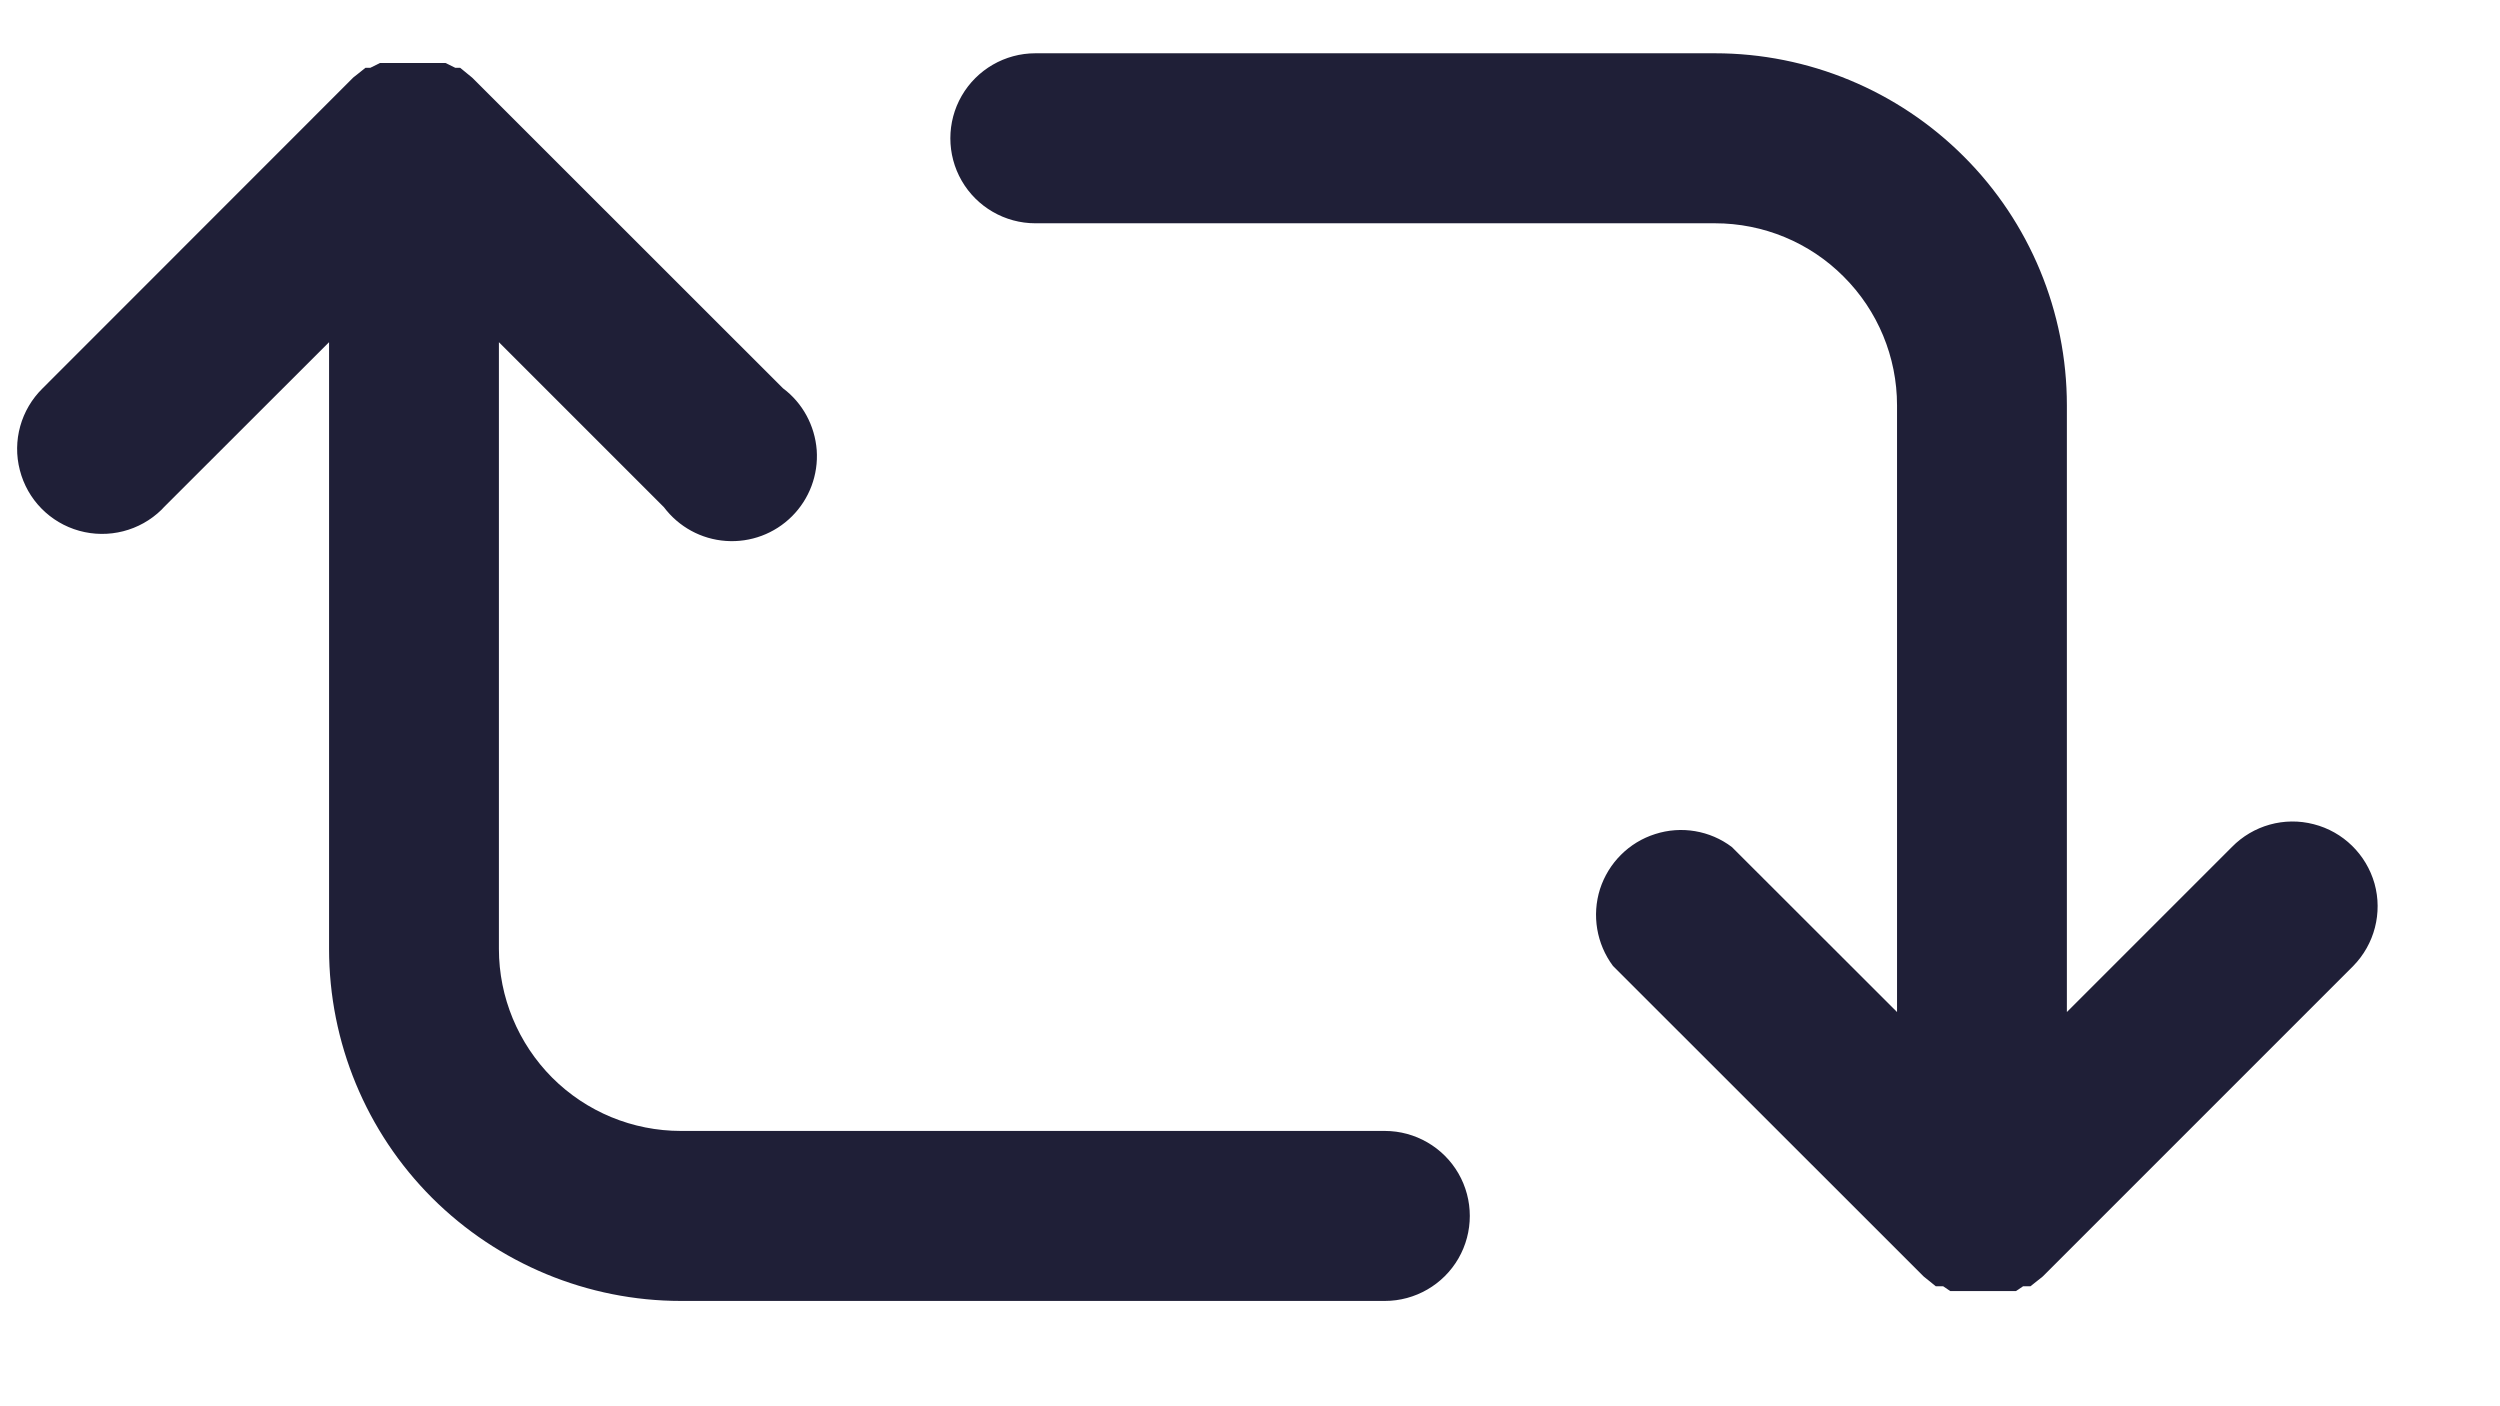 <svg width="16" height="9" viewBox="0 0 16 9" fill="none" xmlns="http://www.w3.org/2000/svg">
<path d="M14.284 5.421L13.228 6.477V2.594C13.228 1.996 12.991 1.423 12.568 1.001C12.146 0.579 11.573 0.341 10.976 0.341H6.626C6.432 0.341 6.252 0.445 6.155 0.613C6.058 0.781 6.058 0.989 6.155 1.157C6.252 1.325 6.432 1.429 6.626 1.429H10.976C11.285 1.429 11.581 1.551 11.799 1.77C12.018 1.988 12.141 2.285 12.141 2.594V6.477L11.084 5.421C10.944 5.315 10.76 5.284 10.593 5.338C10.425 5.391 10.294 5.523 10.24 5.69C10.187 5.858 10.218 6.041 10.323 6.182L12.312 8.17L12.389 8.232H12.436L12.482 8.263H12.902L12.948 8.232H12.995L13.073 8.17L15.061 6.182C15.197 6.043 15.249 5.842 15.197 5.655C15.144 5.468 14.996 5.323 14.808 5.275C14.62 5.226 14.42 5.282 14.284 5.421L14.284 5.421Z" fill="#1F1F37"/>
<path d="M1.049 3.246L2.106 2.19V6.073C2.106 6.671 2.343 7.244 2.765 7.666C3.188 8.088 3.761 8.326 4.358 8.326H8.863C9.057 8.326 9.237 8.222 9.334 8.054C9.431 7.886 9.431 7.678 9.334 7.51C9.237 7.342 9.057 7.238 8.863 7.238H4.358C4.049 7.238 3.753 7.116 3.534 6.897C3.316 6.678 3.193 6.382 3.193 6.073V2.19L4.249 3.246C4.344 3.372 4.488 3.451 4.646 3.462C4.803 3.473 4.957 3.416 5.069 3.304C5.18 3.193 5.238 3.039 5.227 2.881C5.215 2.724 5.137 2.579 5.011 2.485L3.022 0.497L2.945 0.434H2.914L2.851 0.403L2.432 0.403L2.37 0.434H2.339L2.261 0.496L0.273 2.485C0.134 2.621 0.078 2.821 0.127 3.009C0.175 3.197 0.32 3.345 0.507 3.397C0.694 3.449 0.895 3.398 1.034 3.262L1.049 3.246Z" fill="#1F1F37"/>
</svg>
